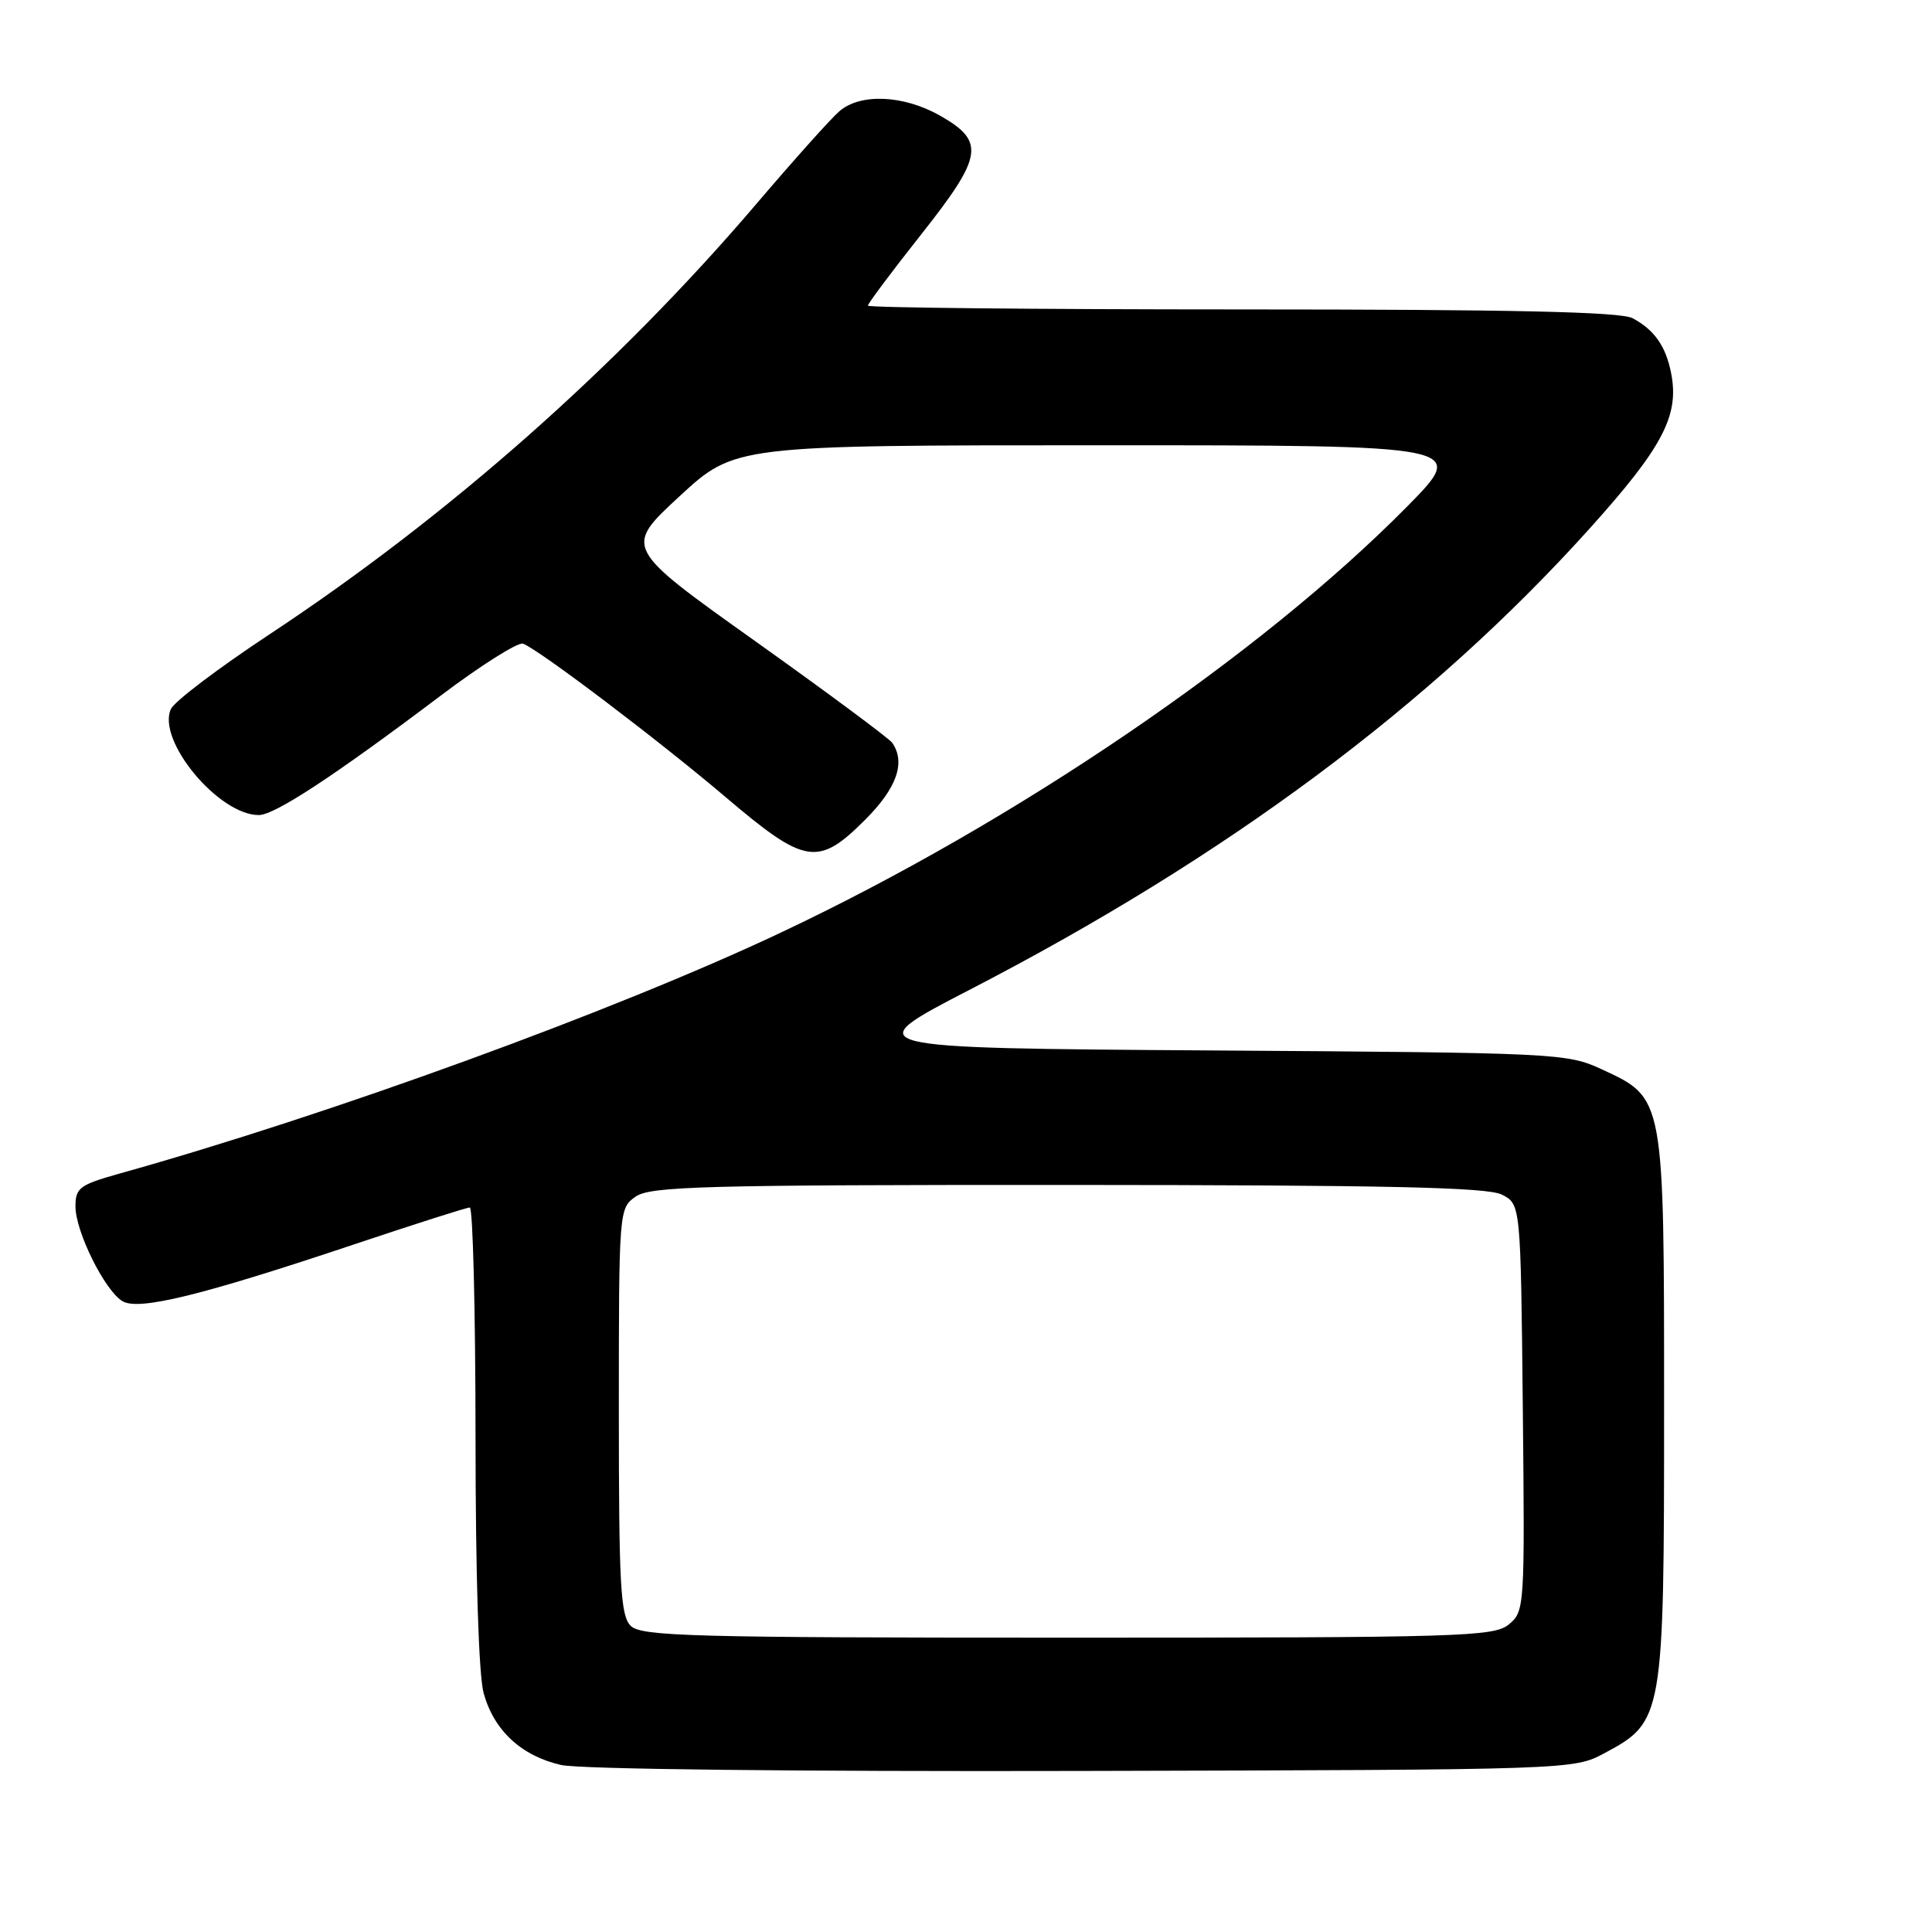<?xml version="1.0" encoding="UTF-8" standalone="no"?>
<!DOCTYPE svg PUBLIC "-//W3C//DTD SVG 1.1//EN" "http://www.w3.org/Graphics/SVG/1.1/DTD/svg11.dtd" >
<svg xmlns="http://www.w3.org/2000/svg" xmlns:xlink="http://www.w3.org/1999/xlink" version="1.1" viewBox="0 0 256 256">
 <g >
 <path fill="currentColor"
d=" M 212.61 232.30 C 220.41 228.13 220.50 227.58 220.50 186.50 C 220.50 145.14 220.57 145.54 212.18 141.66 C 207.63 139.56 206.23 139.49 160.52 139.19 C 113.55 138.87 113.55 138.87 128.52 131.13 C 162.55 113.54 189.52 93.48 210.62 70.05 C 220.36 59.23 222.56 55.03 221.42 49.39 C 220.72 45.85 219.19 43.69 216.32 42.16 C 214.74 41.32 200.33 41.00 164.57 41.00 C 137.30 41.00 115.00 40.77 115.00 40.50 C 115.00 40.22 118.18 35.97 122.08 31.04 C 130.29 20.65 130.58 18.73 124.50 15.29 C 119.69 12.58 113.98 12.34 111.21 14.75 C 110.10 15.71 105.16 21.22 100.24 27.00 C 81.81 48.61 59.42 68.40 35.67 84.08 C 28.98 88.50 23.12 92.93 22.65 93.94 C 20.73 98.07 28.95 108.00 34.29 108.00 C 36.39 108.00 44.30 102.81 58.31 92.24 C 63.71 88.16 68.66 85.04 69.31 85.29 C 71.49 86.13 87.38 98.17 96.17 105.64 C 106.69 114.58 108.40 114.86 114.63 108.63 C 118.83 104.43 120.03 101.04 118.23 98.43 C 117.83 97.85 109.66 91.79 100.09 84.97 C 82.67 72.57 82.67 72.57 90.02 65.78 C 97.36 59.00 97.36 59.00 145.91 59.00 C 194.45 59.00 194.45 59.00 186.48 67.09 C 166.98 86.85 134.55 108.92 103.43 123.59 C 81.46 133.96 43.64 147.74 15.75 155.53 C 10.56 156.99 10.00 157.40 10.00 159.86 C 10.00 163.19 13.87 170.99 16.22 172.41 C 18.36 173.71 26.70 171.66 47.00 164.86 C 54.98 162.19 61.84 160.00 62.25 160.00 C 62.66 160.00 63.00 173.61 63.01 190.25 C 63.01 208.74 63.43 222.01 64.09 224.37 C 65.46 229.31 69.09 232.67 74.35 233.87 C 76.78 234.43 105.47 234.75 143.50 234.66 C 208.41 234.50 208.51 234.50 212.61 232.30 Z  M 83.57 215.43 C 82.22 214.08 82.00 210.08 82.00 186.99 C 82.00 160.35 82.02 160.10 84.22 158.56 C 86.17 157.19 93.27 157.00 141.47 157.01 C 183.82 157.03 197.08 157.32 199.00 158.29 C 201.50 159.56 201.50 159.56 201.78 186.53 C 202.05 213.03 202.02 213.53 199.92 215.25 C 197.94 216.87 193.62 217.00 141.46 217.00 C 91.60 217.00 84.96 216.82 83.57 215.43 Z "/>
</g>
</svg>